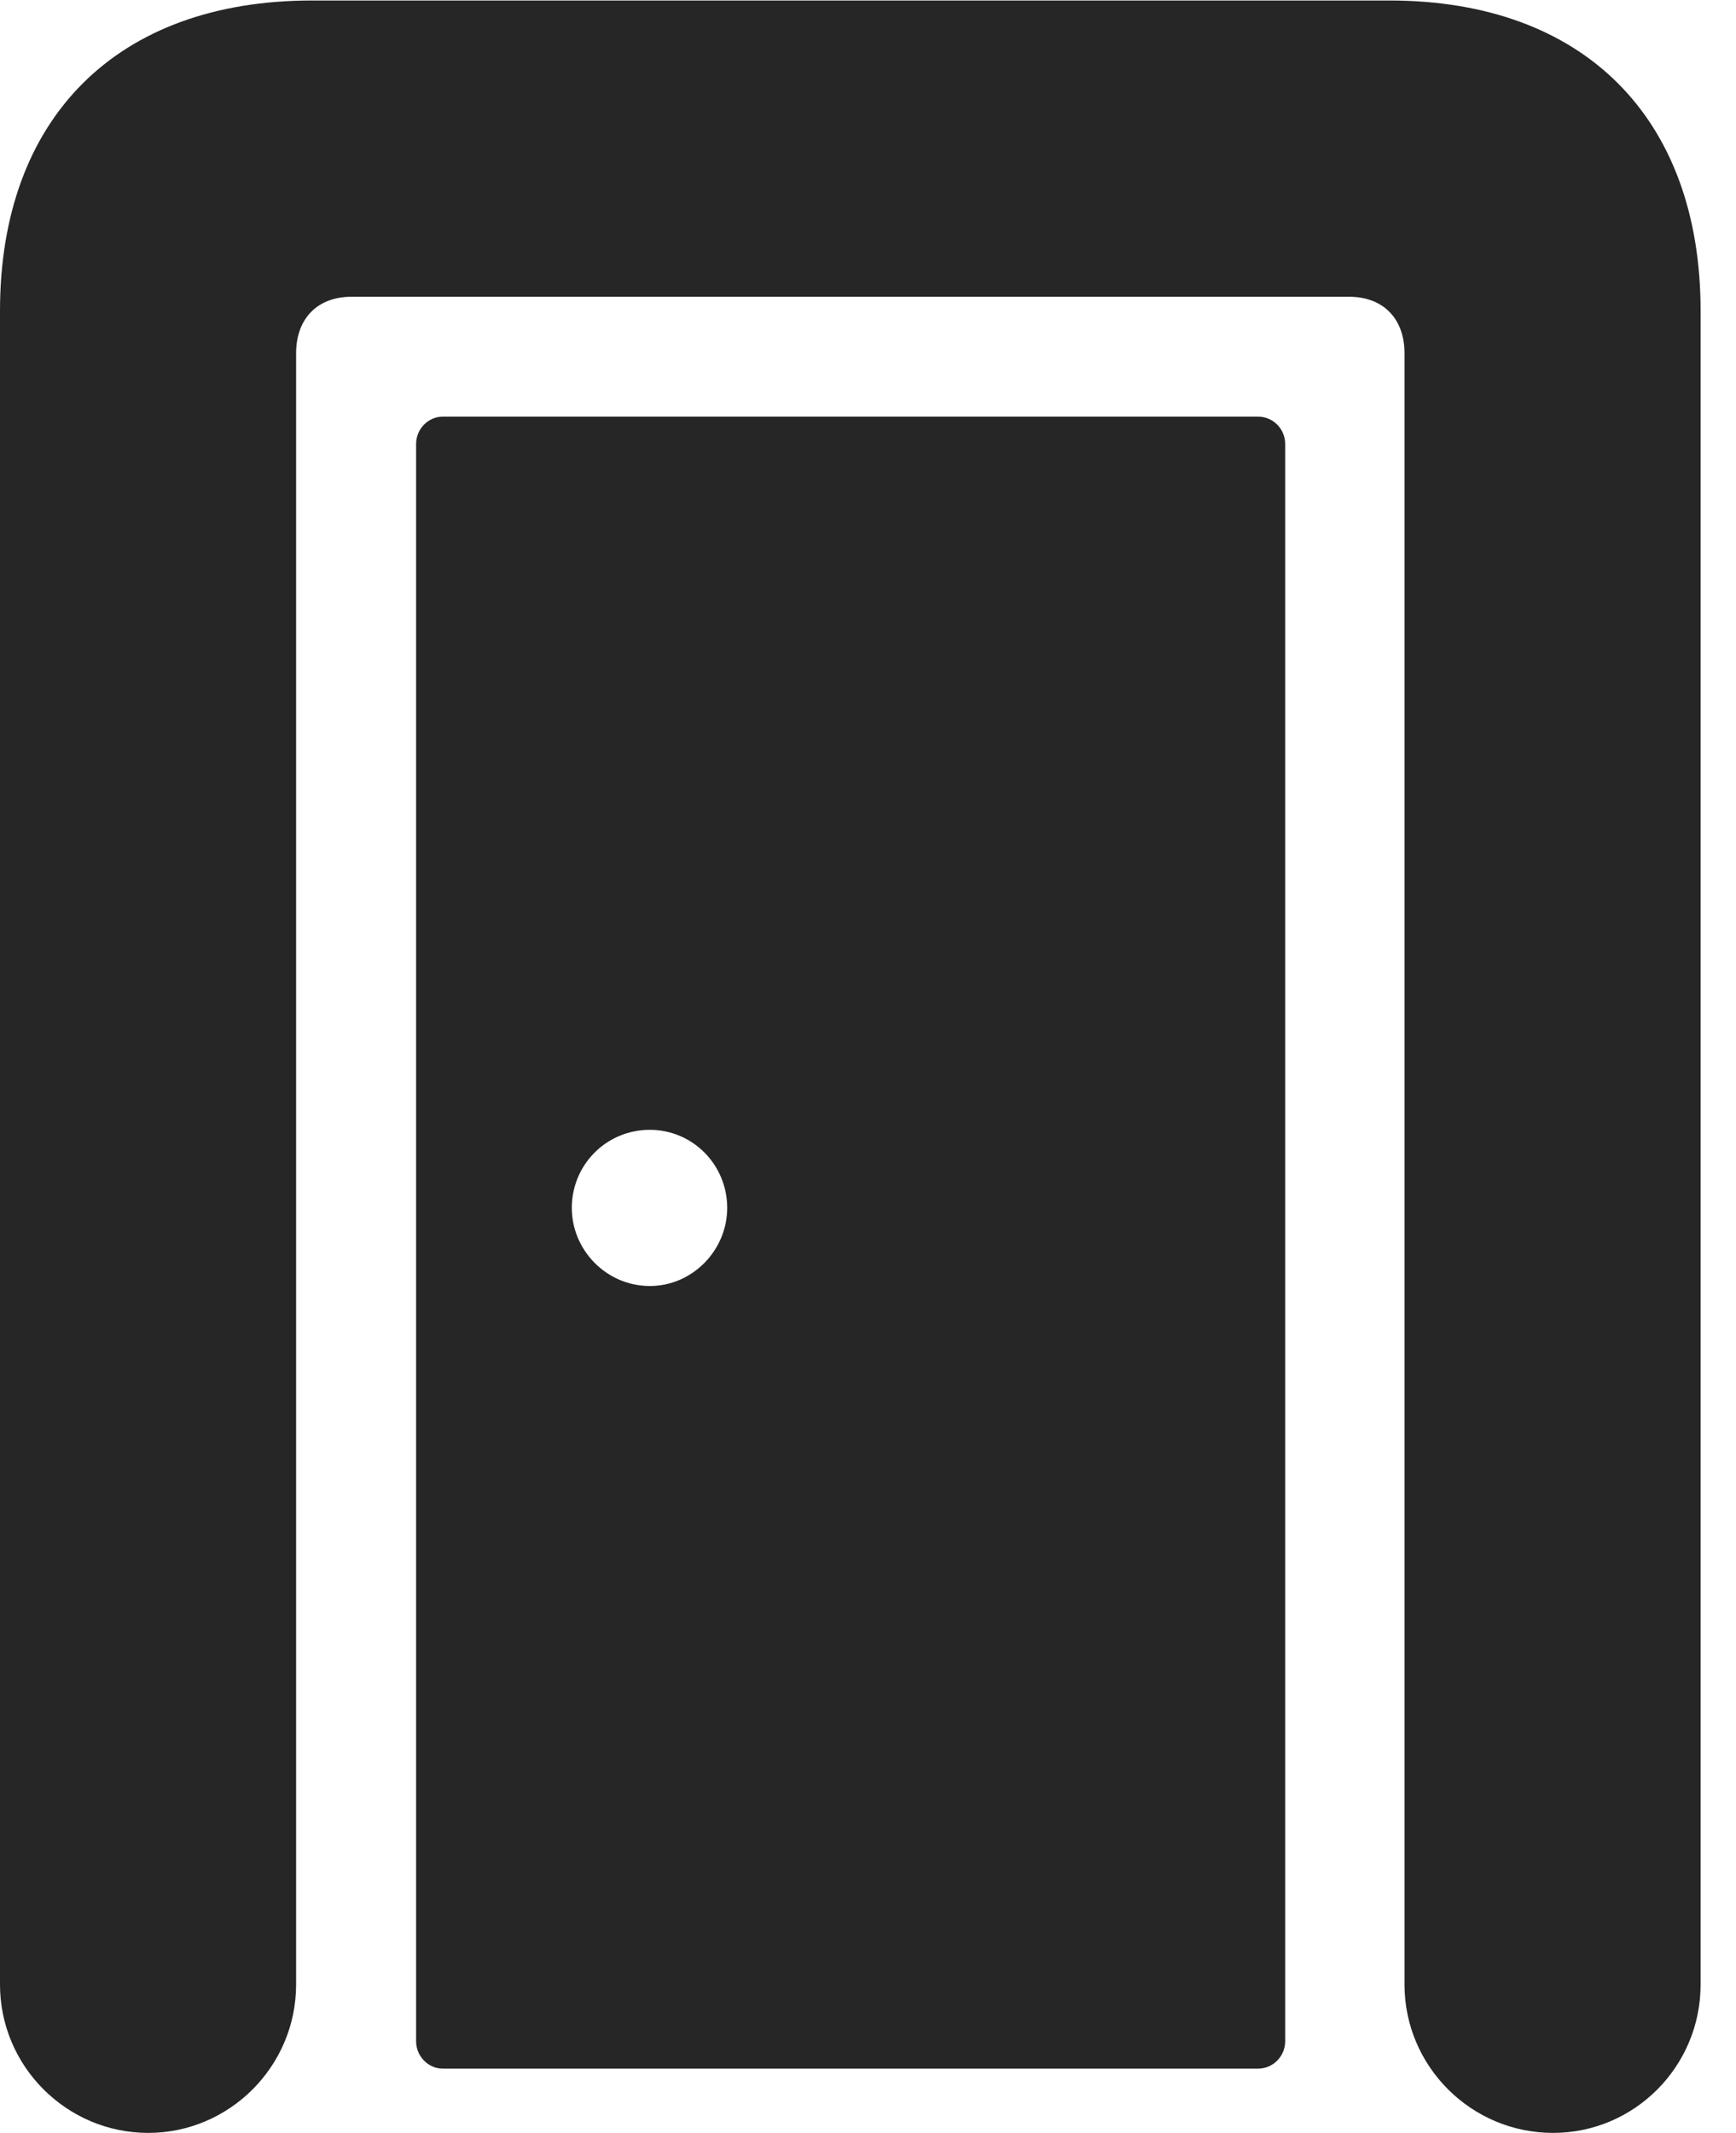 <?xml version="1.0" encoding="UTF-8"?>
<!--Generator: Apple Native CoreSVG 326-->
<!DOCTYPE svg PUBLIC "-//W3C//DTD SVG 1.1//EN" "http://www.w3.org/Graphics/SVG/1.1/DTD/svg11.dtd">
<svg version="1.1" xmlns="http://www.w3.org/2000/svg" xmlns:xlink="http://www.w3.org/1999/xlink"
       viewBox="0 0 17.706 21.742">
       <g>
              <rect height="21.742" opacity="0" width="17.706" x="0" y="0" />
              <path d="M15.84 21.742C16.672 21.742 17.345 21.063 17.345 20.23L17.345 3.169C17.345 1.201 16.154 0.005 14.17 0.005L3.183 0.005C1.193 0.005 0 1.201 0 3.169L0 20.23C0 21.063 0.68 21.742 1.512 21.742C2.34 21.742 3.02 21.063 3.02 20.23L3.02 3.602C3.02 3.245 3.24 3.025 3.585 3.025L13.76 3.025C14.105 3.025 14.325 3.245 14.325 3.602L14.325 20.23C14.325 21.063 15.005 21.742 15.84 21.742Z"
                     fill="currentColor" fill-opacity="0.85" />
              <path d="M12.831 21.087C12.984 21.087 13.108 20.961 13.108 20.808L13.108 4.527C13.108 4.371 12.984 4.247 12.831 4.247L4.517 4.247C4.368 4.247 4.244 4.371 4.244 4.527L4.244 20.808C4.244 20.961 4.368 21.087 4.517 21.087ZM6.628 13.109C6.184 13.109 5.832 12.742 5.832 12.313C5.832 11.873 6.184 11.517 6.628 11.517C7.065 11.517 7.417 11.873 7.417 12.313C7.417 12.742 7.065 13.109 6.628 13.109Z"
                     fill="currentColor" fill-opacity="0.85" />
       </g>
</svg>